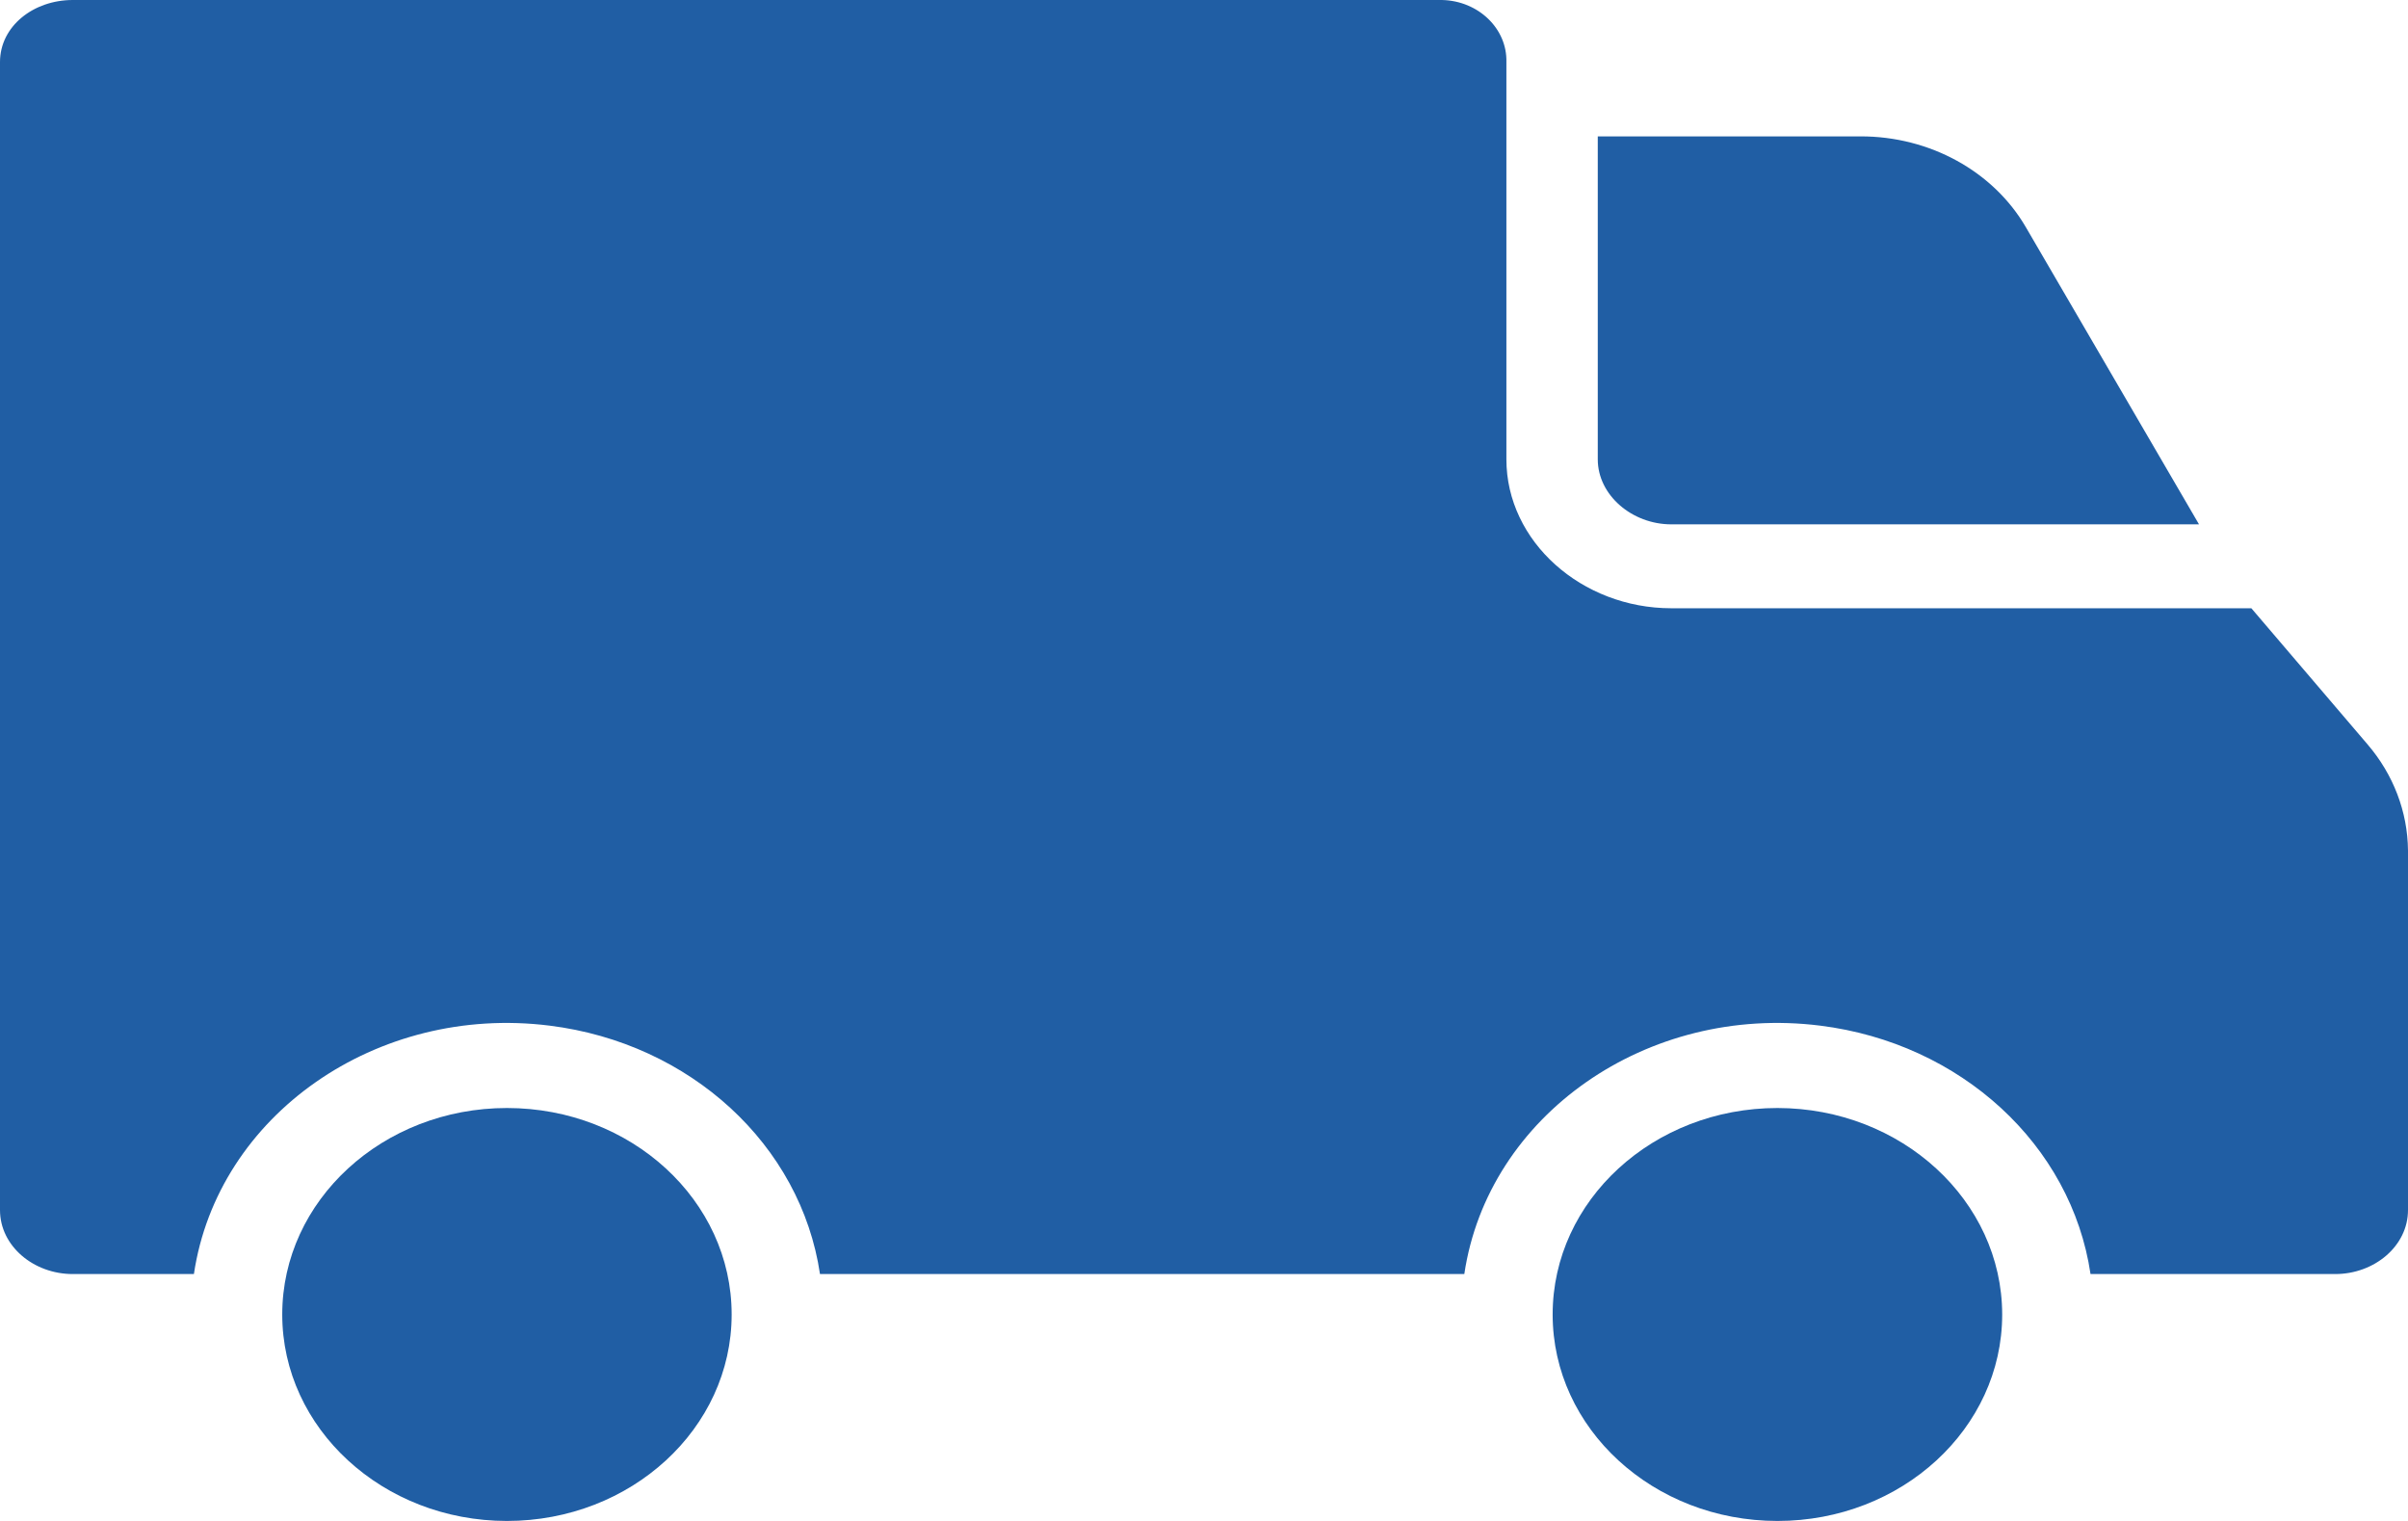 <svg width="19" height="12" viewBox="0 0 19 12" fill="none" xmlns="http://www.w3.org/2000/svg">
<path d="M15.985 1.793C15.728 1.351 15.226 1.075 14.68 1.076H12.607V3.624C12.607 3.907 12.878 4.137 13.187 4.137H17.351L15.985 1.793Z" fill="#205EA4"/>
<path d="M4 12C4.98 12 5.773 11.27 5.773 10.371C5.773 9.471 4.98 8.742 4 8.742C3.021 8.742 2.227 9.471 2.227 10.371C2.227 11.27 3.021 12 4 12Z" fill="#205EA4"/>
<path d="M14.025 8.742C13.045 8.742 12.251 9.471 12.251 10.371C12.251 11.271 13.045 12 14.025 12C15.004 12 15.798 11.271 15.798 10.371V10.371C15.797 9.472 15.003 8.743 14.025 8.742Z" fill="#205EA4"/>
<path d="M18.68 5.872L17.764 4.799H13.187C12.48 4.799 11.886 4.272 11.886 3.624V0.49C11.893 0.226 11.665 0.006 11.377 0C11.366 -8.29584e-05 11.356 -4.17061e-05 11.346 0H0.574C0.265 0 0 0.206 0 0.49V9.547C0 9.831 0.265 10.052 0.574 10.052H1.53C1.716 8.799 2.972 7.921 4.336 8.092C5.446 8.23 6.319 9.032 6.47 10.052H11.554C11.74 8.799 12.997 7.921 14.361 8.092C15.471 8.23 16.344 9.032 16.495 10.052H18.426C18.735 10.052 19 9.831 19 9.547V6.709C18.997 6.405 18.885 6.111 18.68 5.872Z" fill="#205EA4"/>
</svg>
